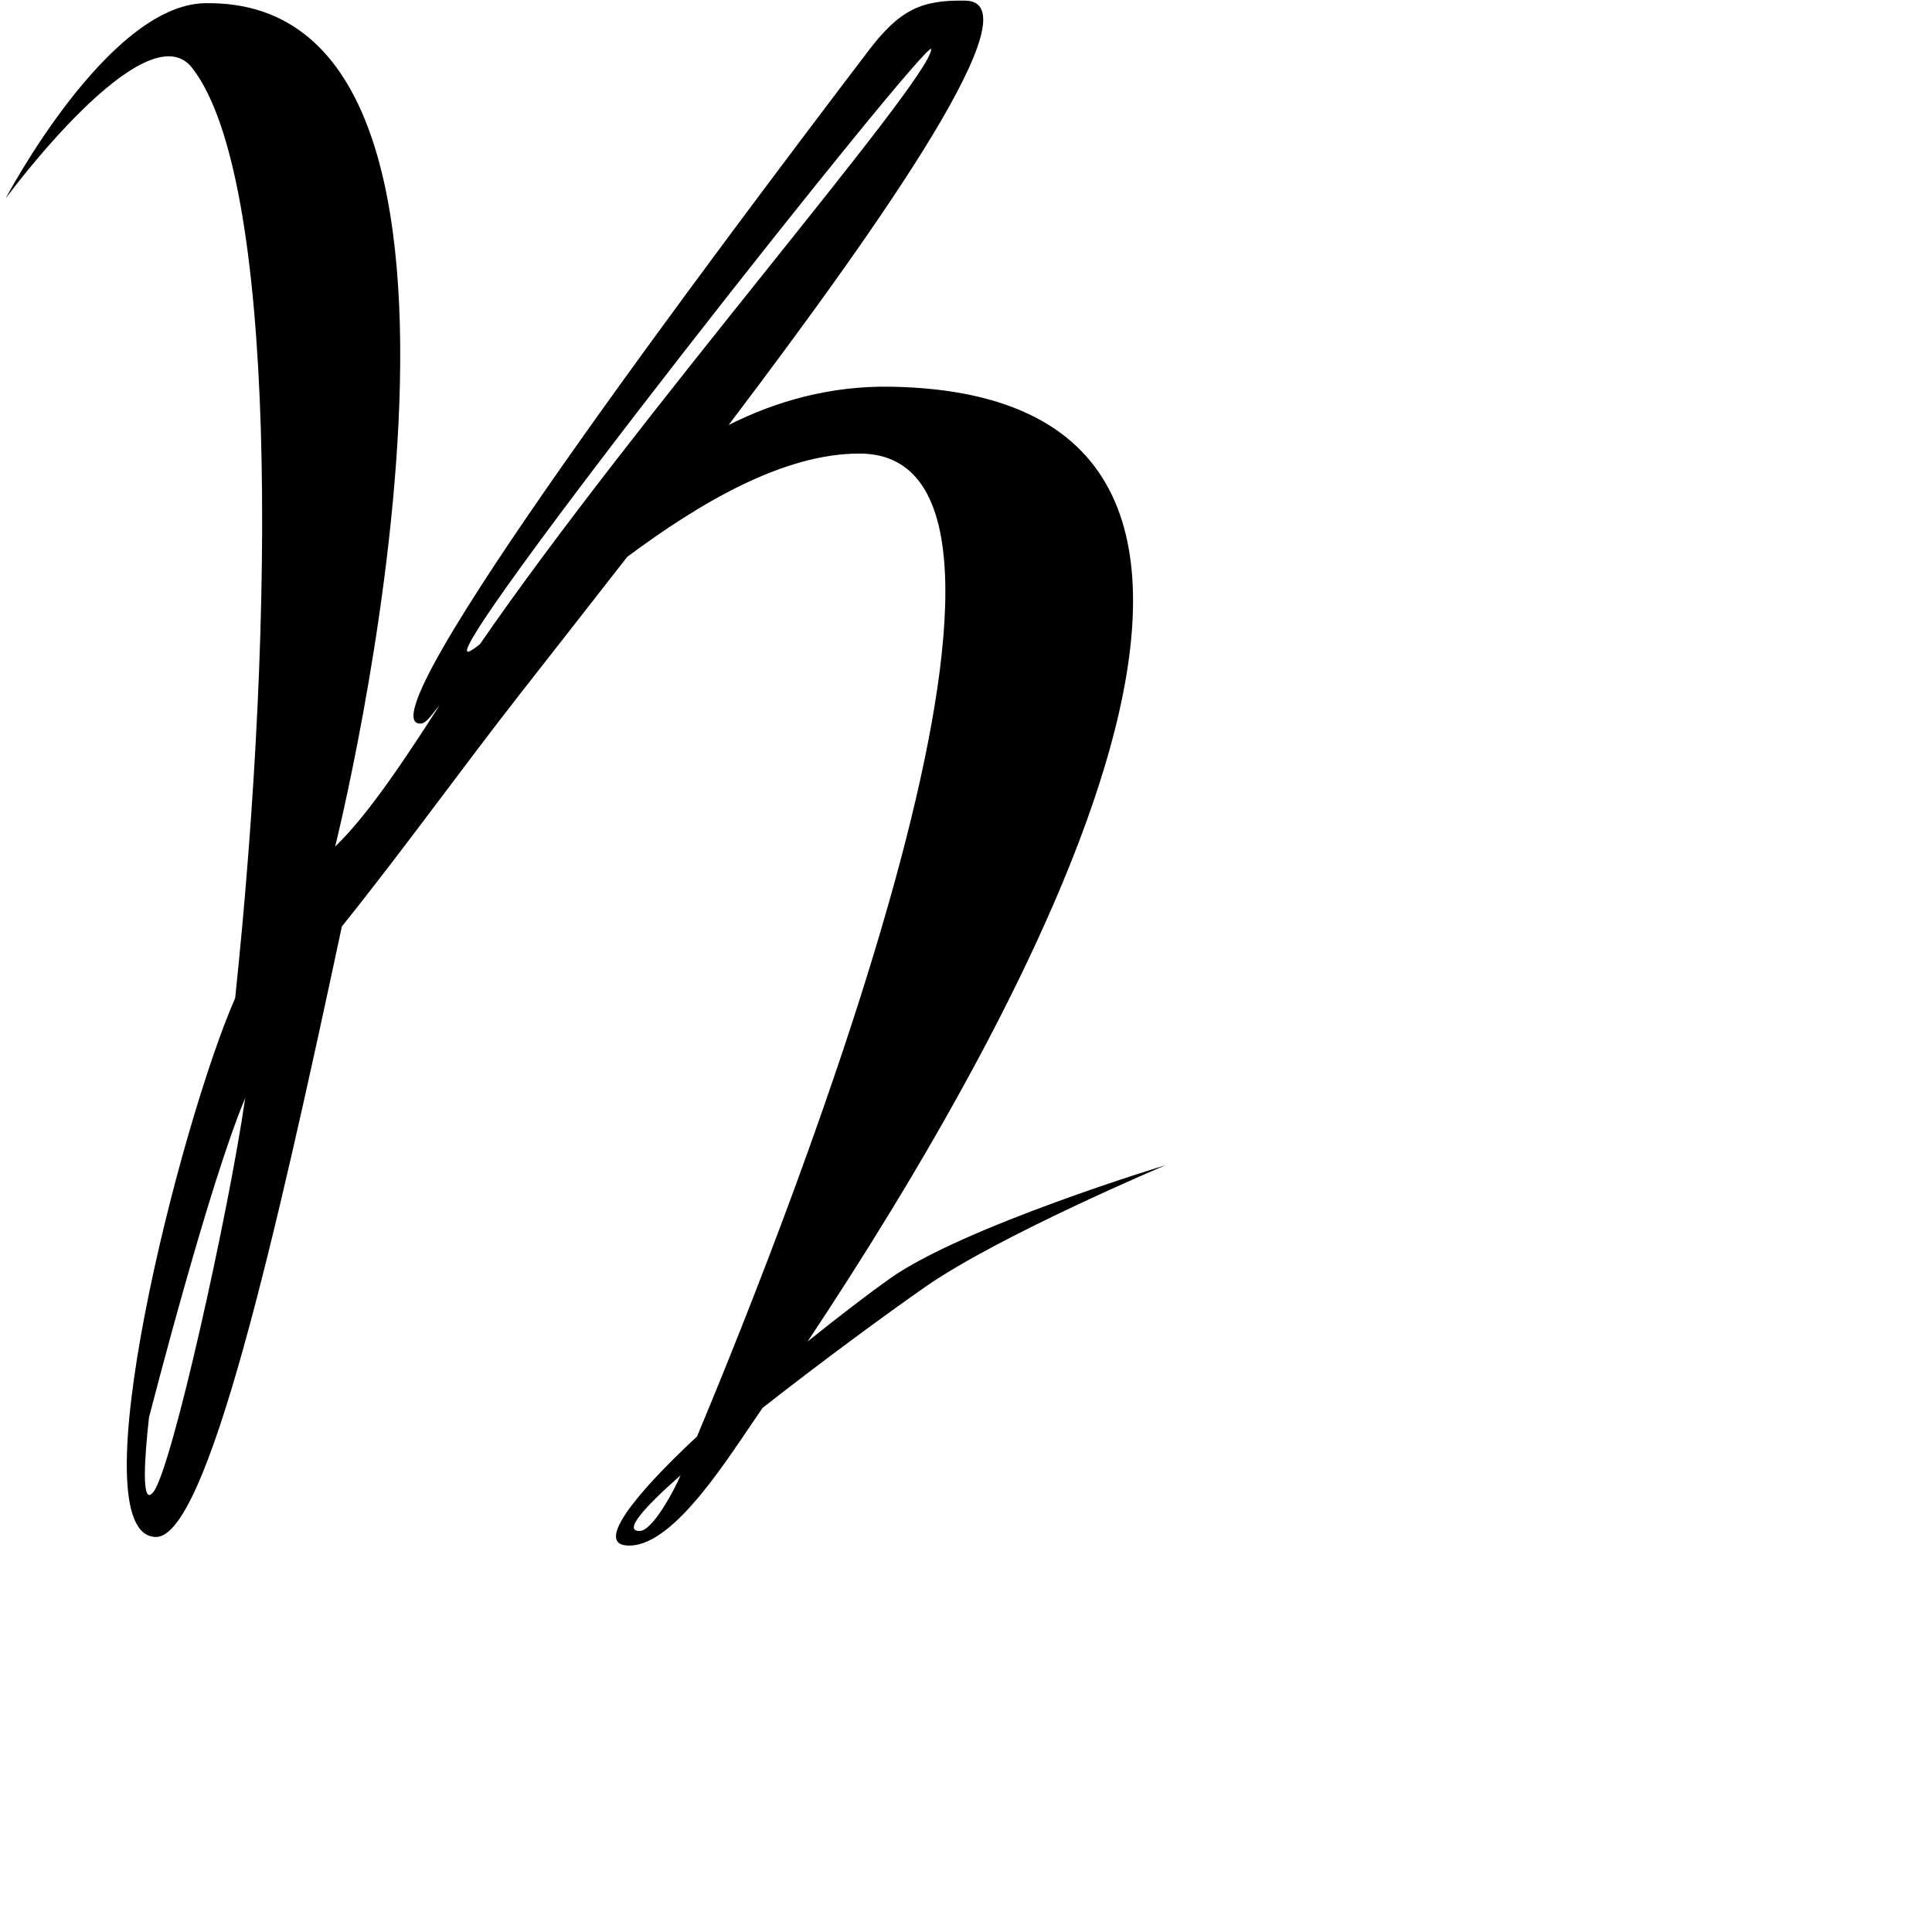 <?xml version="1.0" encoding="UTF-8" standalone="no"?>
<!DOCTYPE svg PUBLIC "-//W3C//DTD SVG 1.1//EN" "http://www.w3.org/Graphics/SVG/1.1/DTD/svg11.dtd">
<svg width="100%" height="100%" viewBox="0 0 2048 2048" version="1.1" xmlns="http://www.w3.org/2000/svg" xmlns:xlink="http://www.w3.org/1999/xlink" xml:space="preserve" xmlns:serif="http://www.serif.com/" style="fill-rule:evenodd;clip-rule:evenodd;stroke-linejoin:round;stroke-miterlimit:2;">
    <g id="レイヤー2">
        <path d="M1023.55,0.688C976.339,-0.326 953.445,10.567 920.336,54.14C763.646,260.348 378.282,771.41 446.257,767.015C452.399,766.618 458.636,755.967 465.964,747.617C433.864,797.524 391.487,862.791 355.281,897.354C355.281,897.354 580.471,-3.332 217.096,3.388C113.804,5.298 5.946,210.422 5.946,210.422C5.946,210.422 154.494,8.47 203.785,72.077C293.791,188.226 292.473,648.3 249.292,1057.94C189.998,1193.5 80.909,1627.97 165.194,1629.26C219.68,1630.09 292.313,1310.57 362.403,982.062C428.828,899.347 487.934,816.52 553.78,732.367C586.71,690.282 624.781,641.83 664.852,590.319C743.263,531.996 830.91,480.782 911.008,480.797C1156.16,480.84 840.06,1280.82 738.862,1522.74C672.263,1584.7 627.803,1639.94 668.585,1638.34C716.776,1636.45 773.662,1542.52 808.347,1492.43C871.707,1442.71 941.66,1391.39 981.291,1363.83C1059.34,1309.55 1235.76,1235.06 1235.76,1235.06C1235.76,1235.06 1020.81,1300.2 942.958,1355.56C920.923,1371.23 889.801,1394.94 856.075,1422.09C1080.4,1084.76 1456.82,419.697 945.237,409.93C880.549,408.695 823.04,425.079 772.355,450.523C941.275,227.593 1097.14,2.268 1023.55,0.688ZM721.464,1563.87C682.108,1598.59 660.463,1623.17 678.09,1622.92C691.464,1622.74 713.92,1581.5 721.464,1563.87ZM259.914,1164.02C221.04,1256.17 158.021,1502.41 157.953,1502.59C153.567,1541.79 149.077,1598.9 162.638,1581.53C182.303,1556.34 242.471,1284.95 259.914,1164.02ZM508.714,682.904C672.977,444.29 983.956,87.942 987.171,52.238C989.001,31.919 447.465,717.464 498.393,690.066C501.558,688.364 504.996,685.947 508.714,682.904Z"/>
    </g>
</svg>
